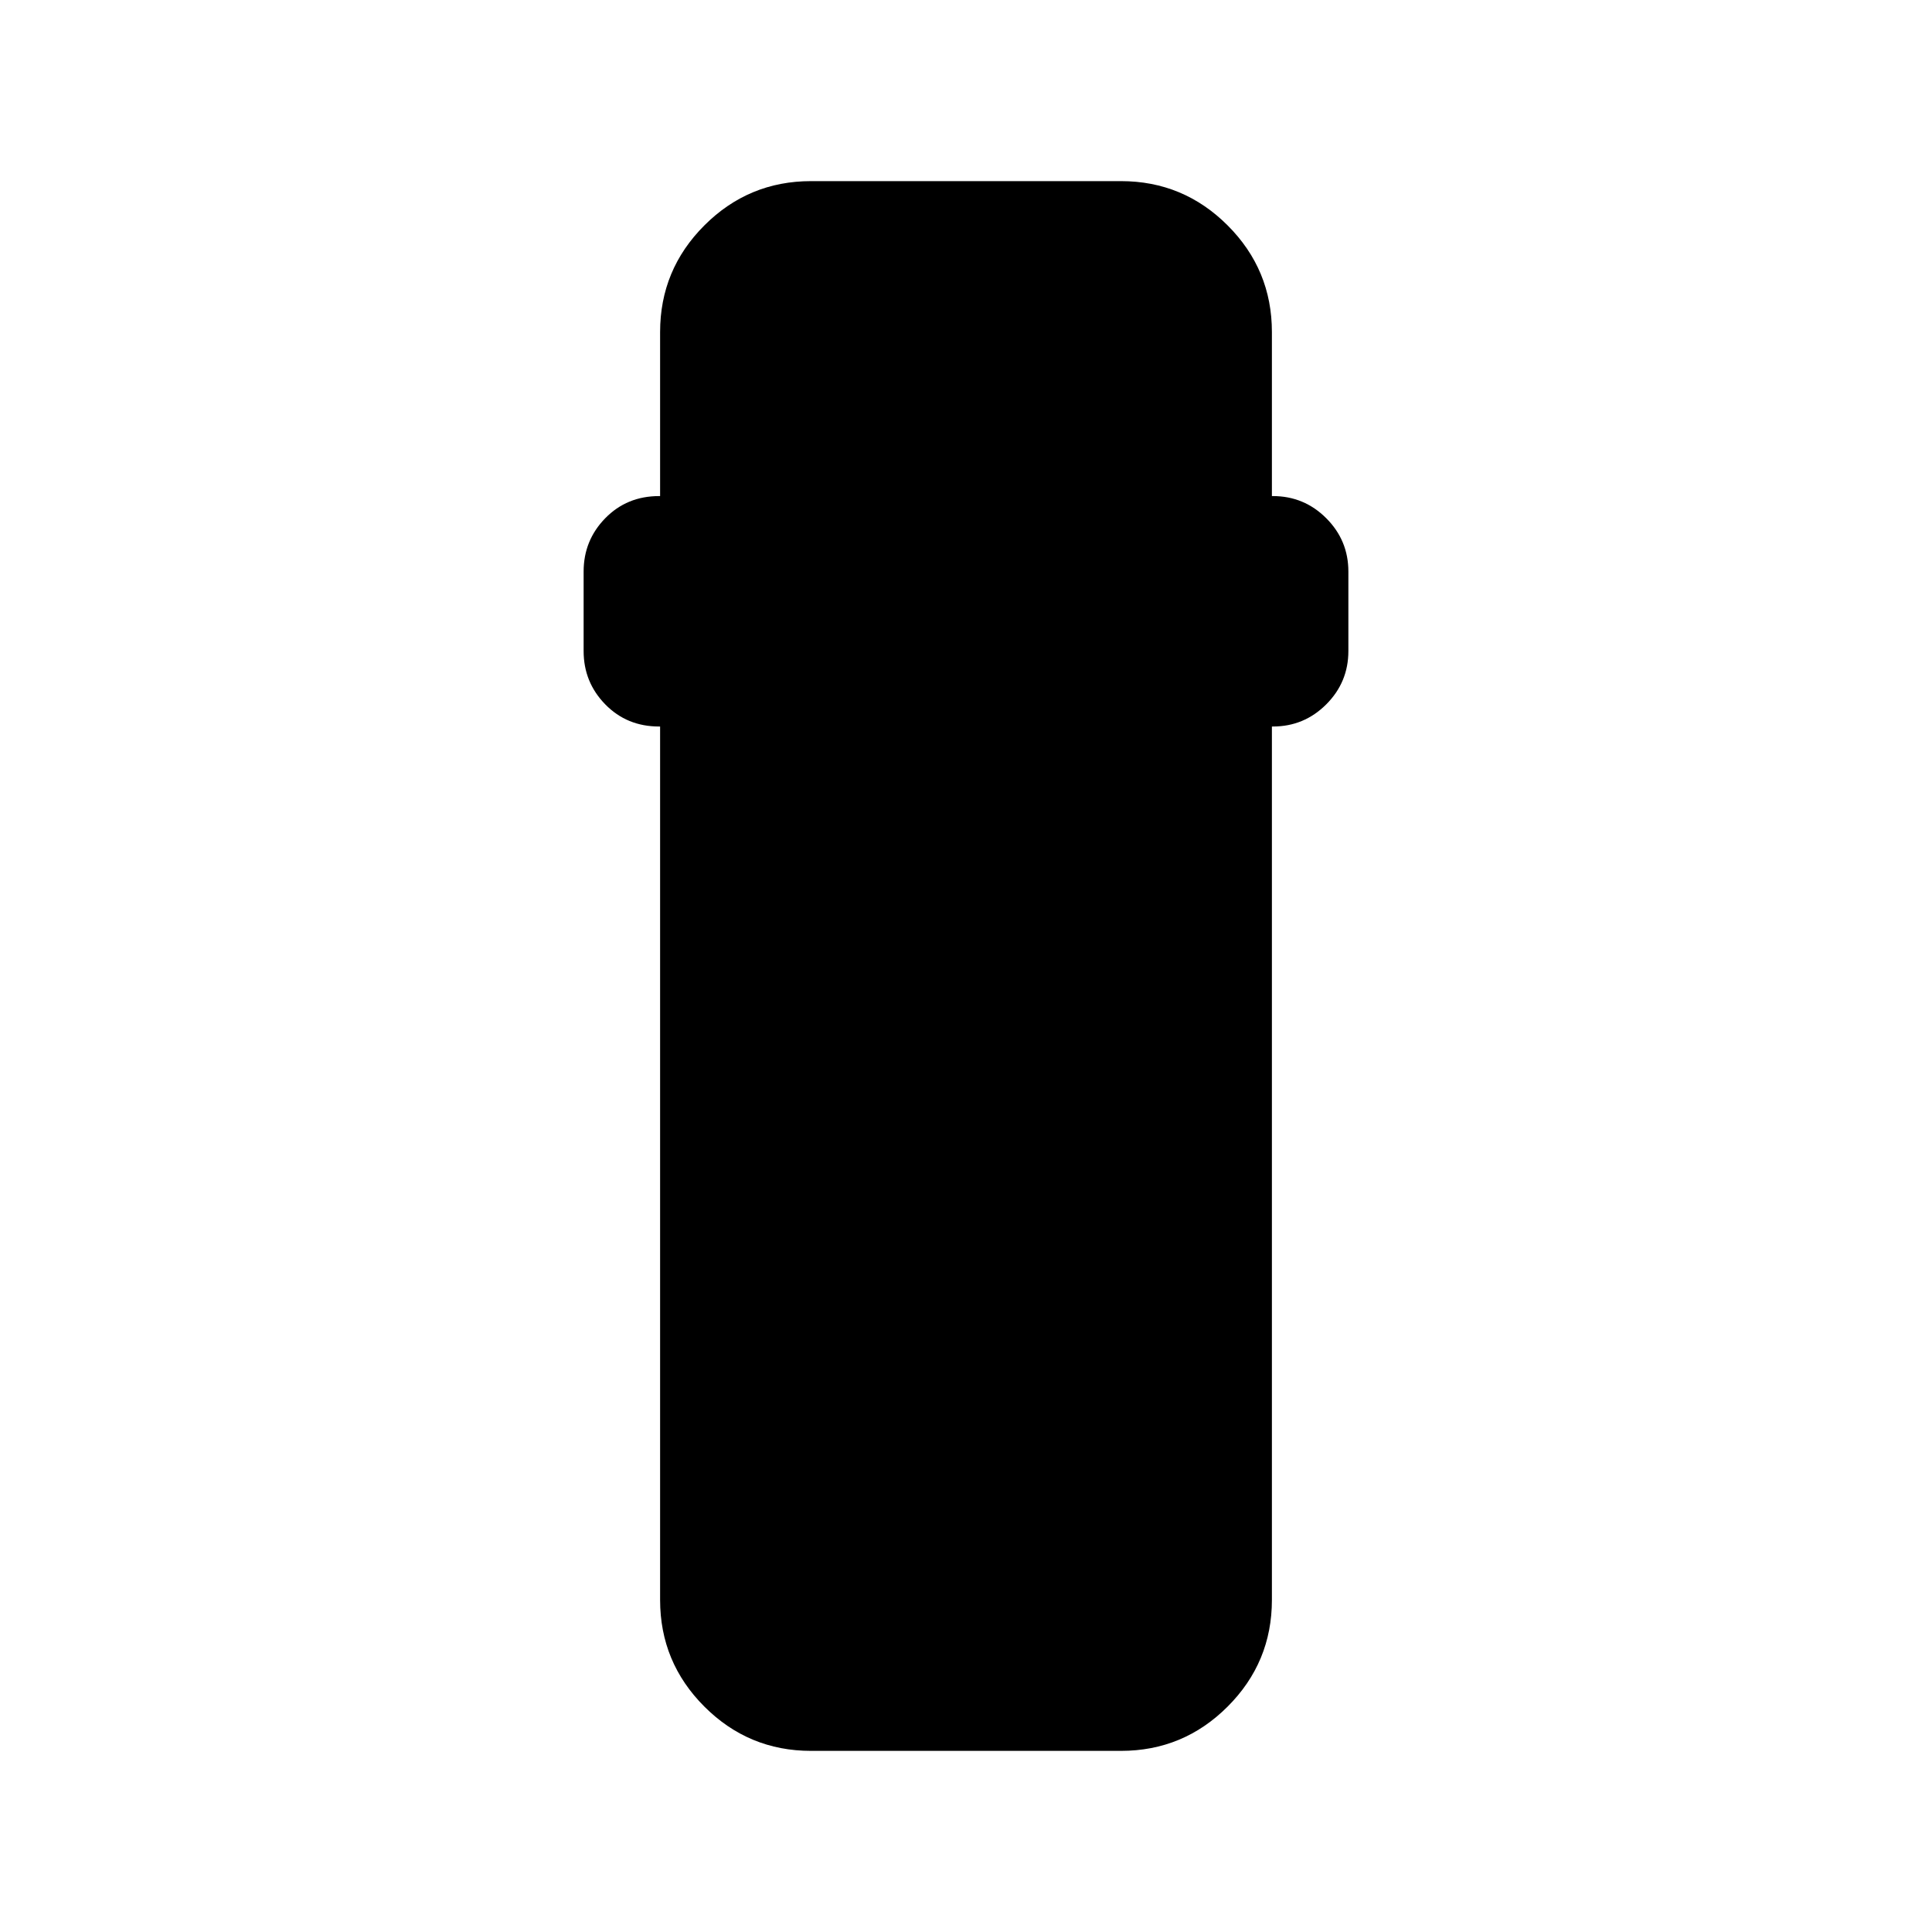 <svg xmlns="http://www.w3.org/2000/svg" height="24" viewBox="0 -960 960 960" width="24"><path d="M403-90q-31 0-53-22t-22-53v-434h-.5q-16 0-26.75-11T290-636.5V-676q0-15.5 10.75-26.5t26.75-11h.5V-795q0-31 22-53t53-22h154q31 0 53 22t22 53v81.5h.5q15.5 0 26.5 11t11 26.5v39.5q0 15.5-11 26.5t-26.5 11h-.5v434q0 31-22 53t-53 22H403Z"/></svg>